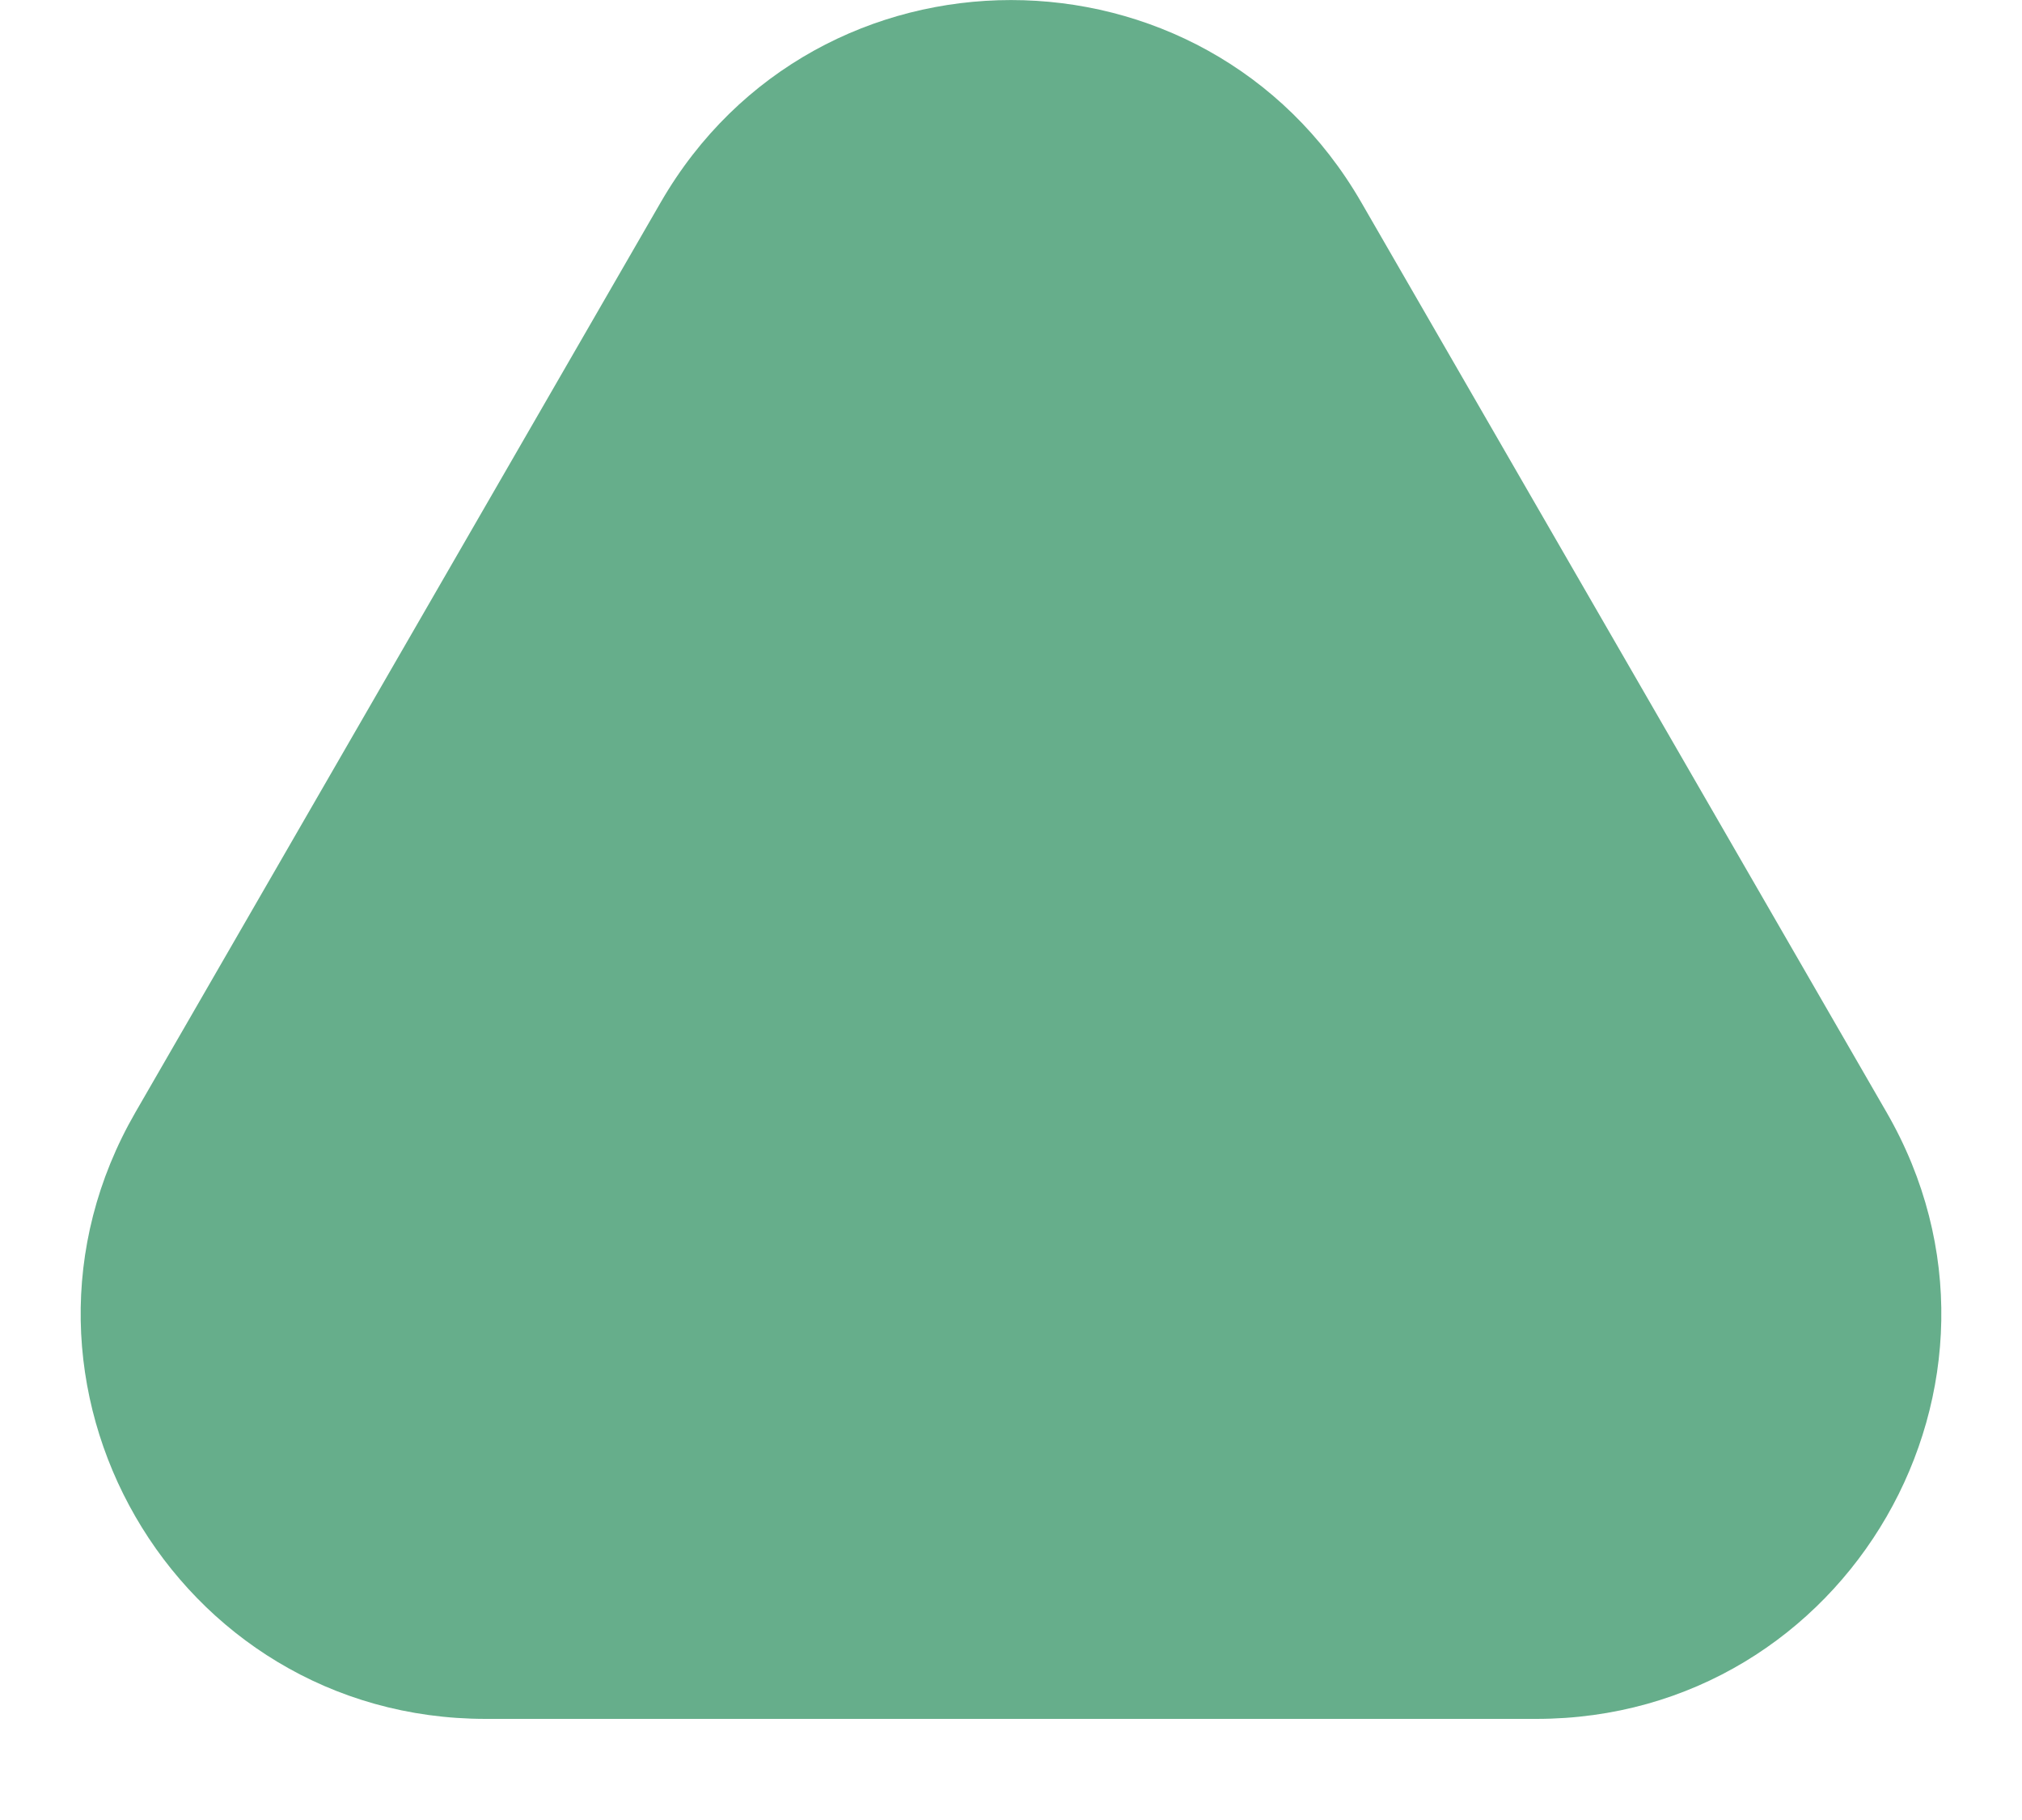 <svg width="10" height="9" viewBox="0 0 10 9" fill="none" xmlns="http://www.w3.org/2000/svg">
<path opacity="0.6" d="M3.268 1C4.038 -0.333 5.962 -0.333 6.732 1L9.33 5.5C10.1 6.833 9.138 8.5 7.598 8.5H2.402C0.862 8.5 -0.1 6.833 0.67 5.5L3.268 1Z" fill="#00783F"/>
</svg>
